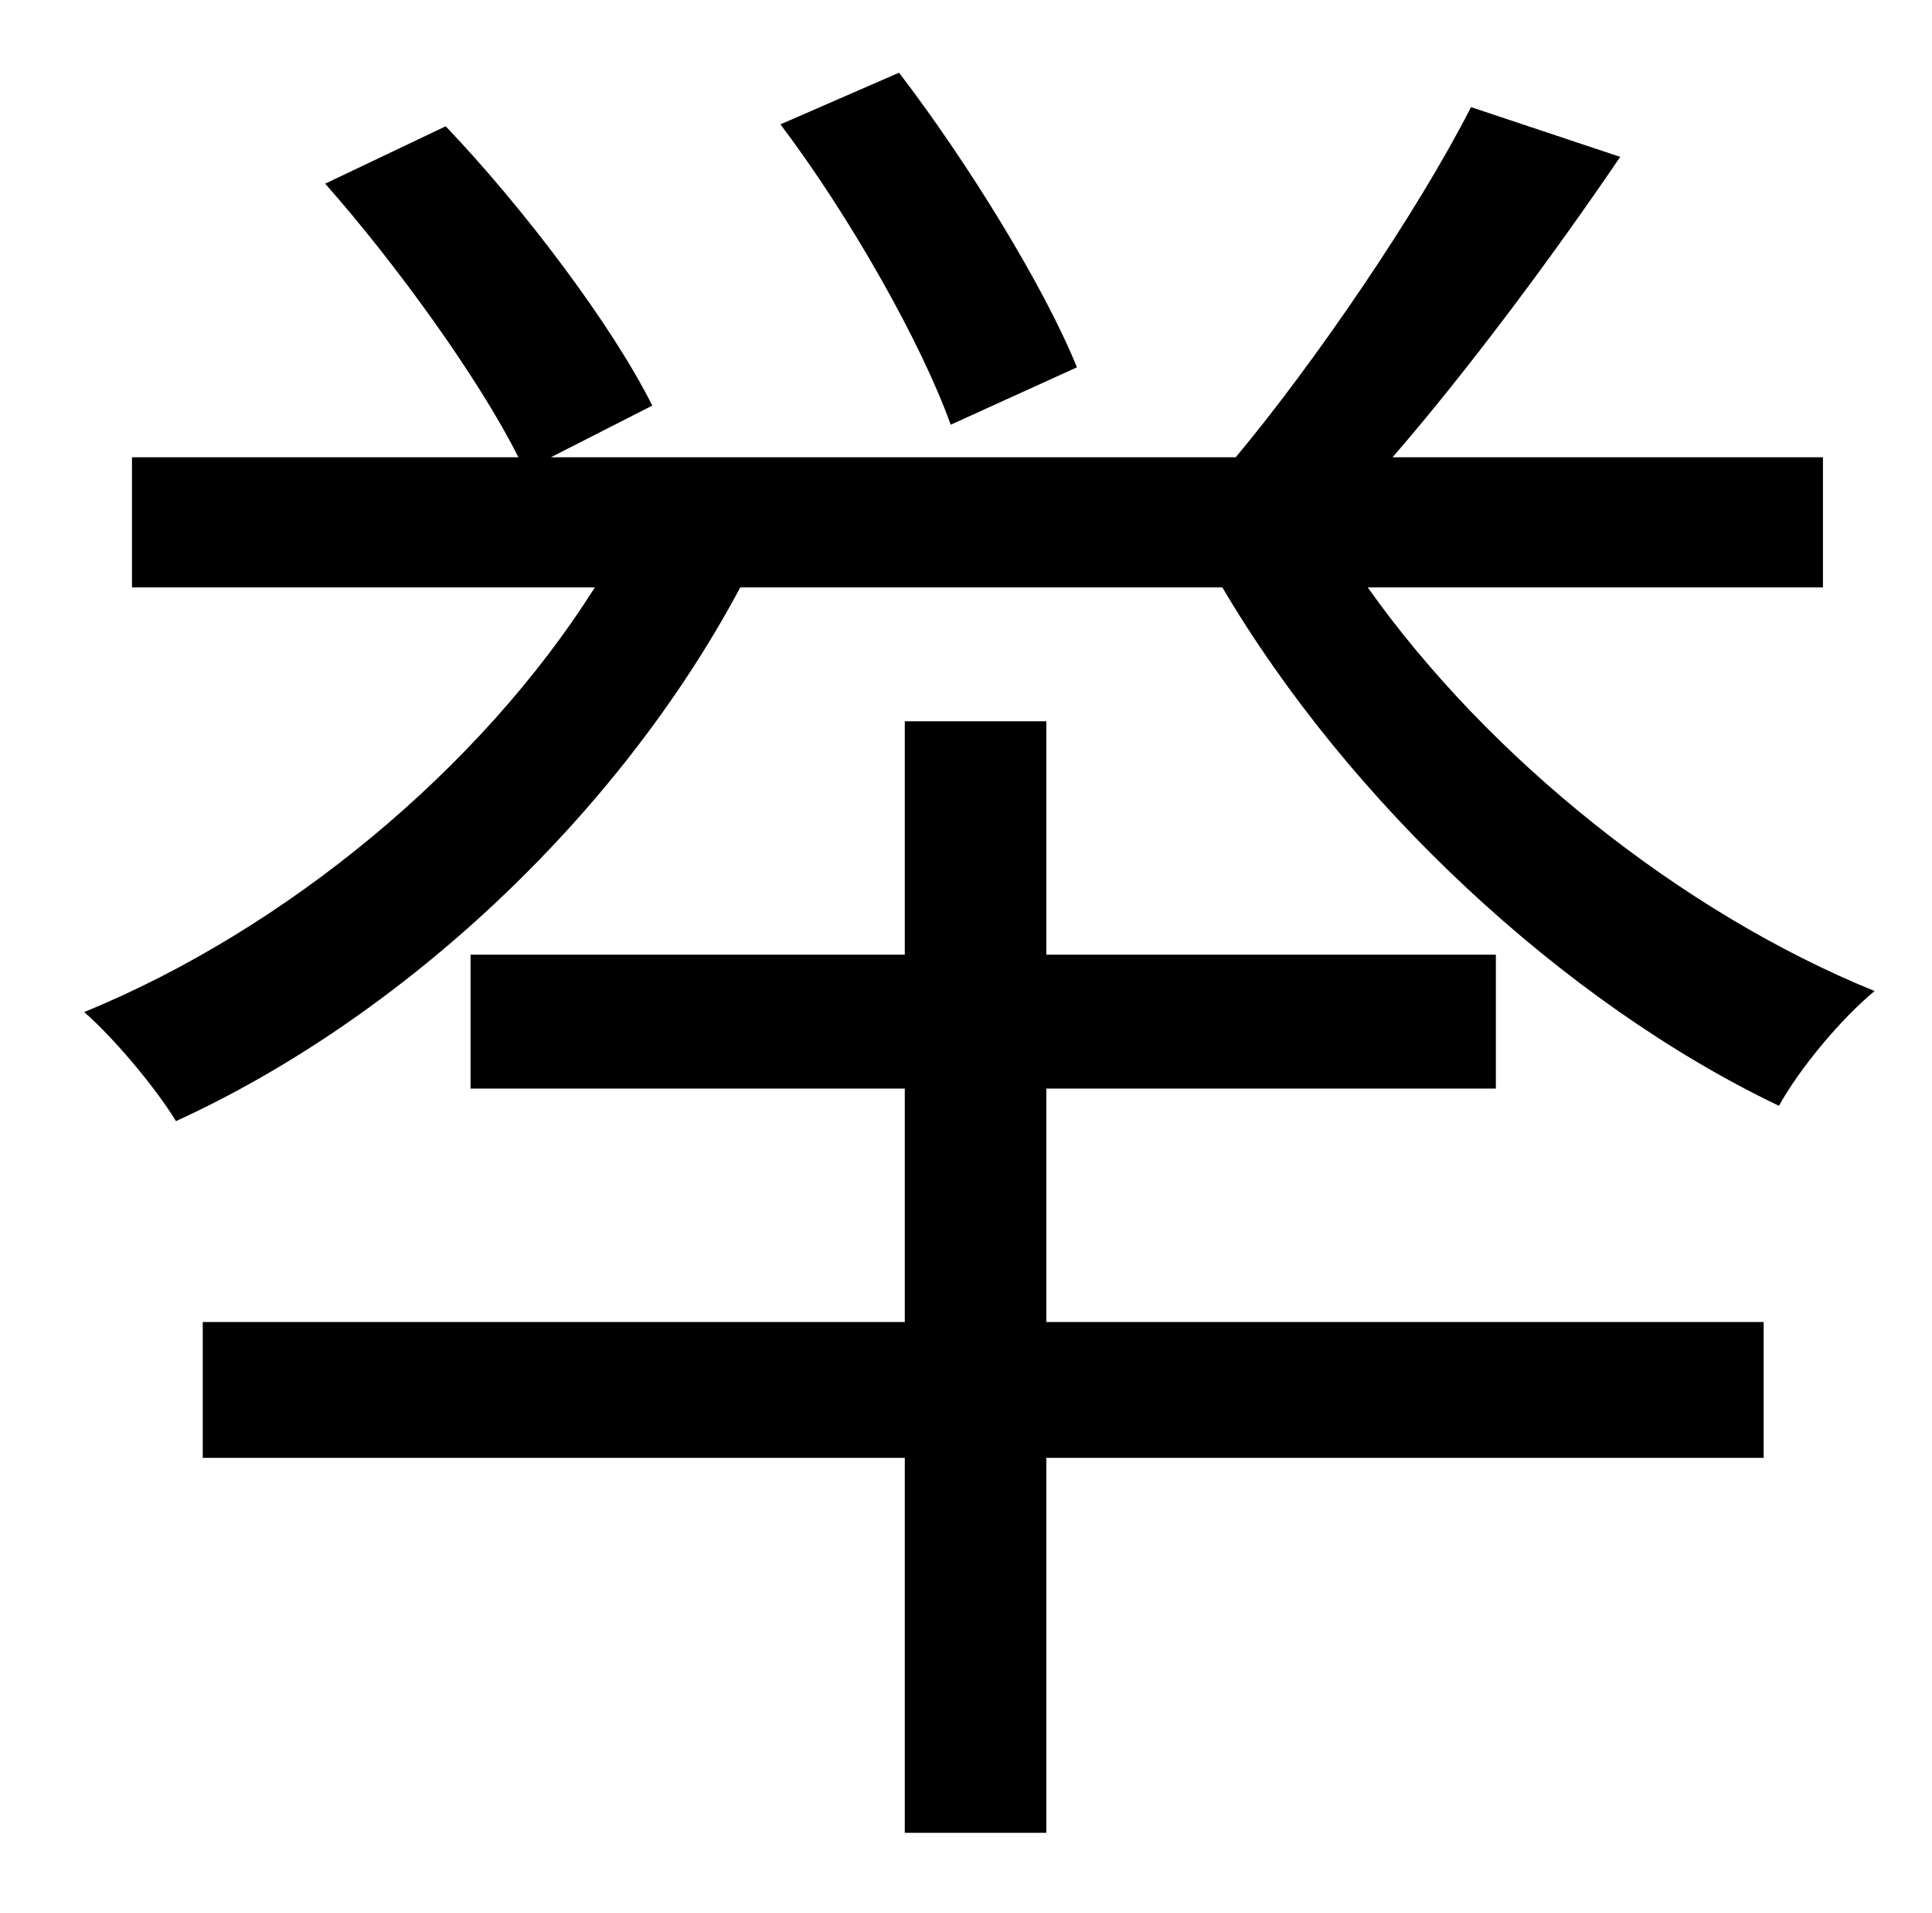 <?xml version="1.0" standalone="no"?>
<!DOCTYPE svg PUBLIC "-//W3C//DTD SVG 1.1//EN" "http://www.w3.org/Graphics/SVG/1.1/DTD/svg11.dtd" >
<svg xmlns="http://www.w3.org/2000/svg" xmlns:xlink="http://www.w3.org/1999/xlink" version="1.1" viewBox="-10 0 1010 1000">
   <path fill="currentColor"
d="M553 192l-66 30c-15 -42 -52 -108 -89 -157l62 -27c36 47 76 112 93 154zM537 569v122h375v71h-375v196h-74v-196h-367v-71h367v-122h-227v-70h227v-122h74v122h235v70h-235zM943 307h-238c63 89 164 170 265 211c-17 14 -39 40 -50 60c-113 -54 -225 -159 -291 -271
h-252c-64 120 -177 225 -295 279c-11 -18 -33 -44 -48 -57c105 -43 207 -127 267 -222h-242v-68h202c-20 -40 -63 -100 -101 -143l63 -30c41 43 87 104 108 146l-53 27h358c41 -49 95 -128 123 -183l78 26c-36 53 -80 112 -119 157h225v68z" />
</svg>
